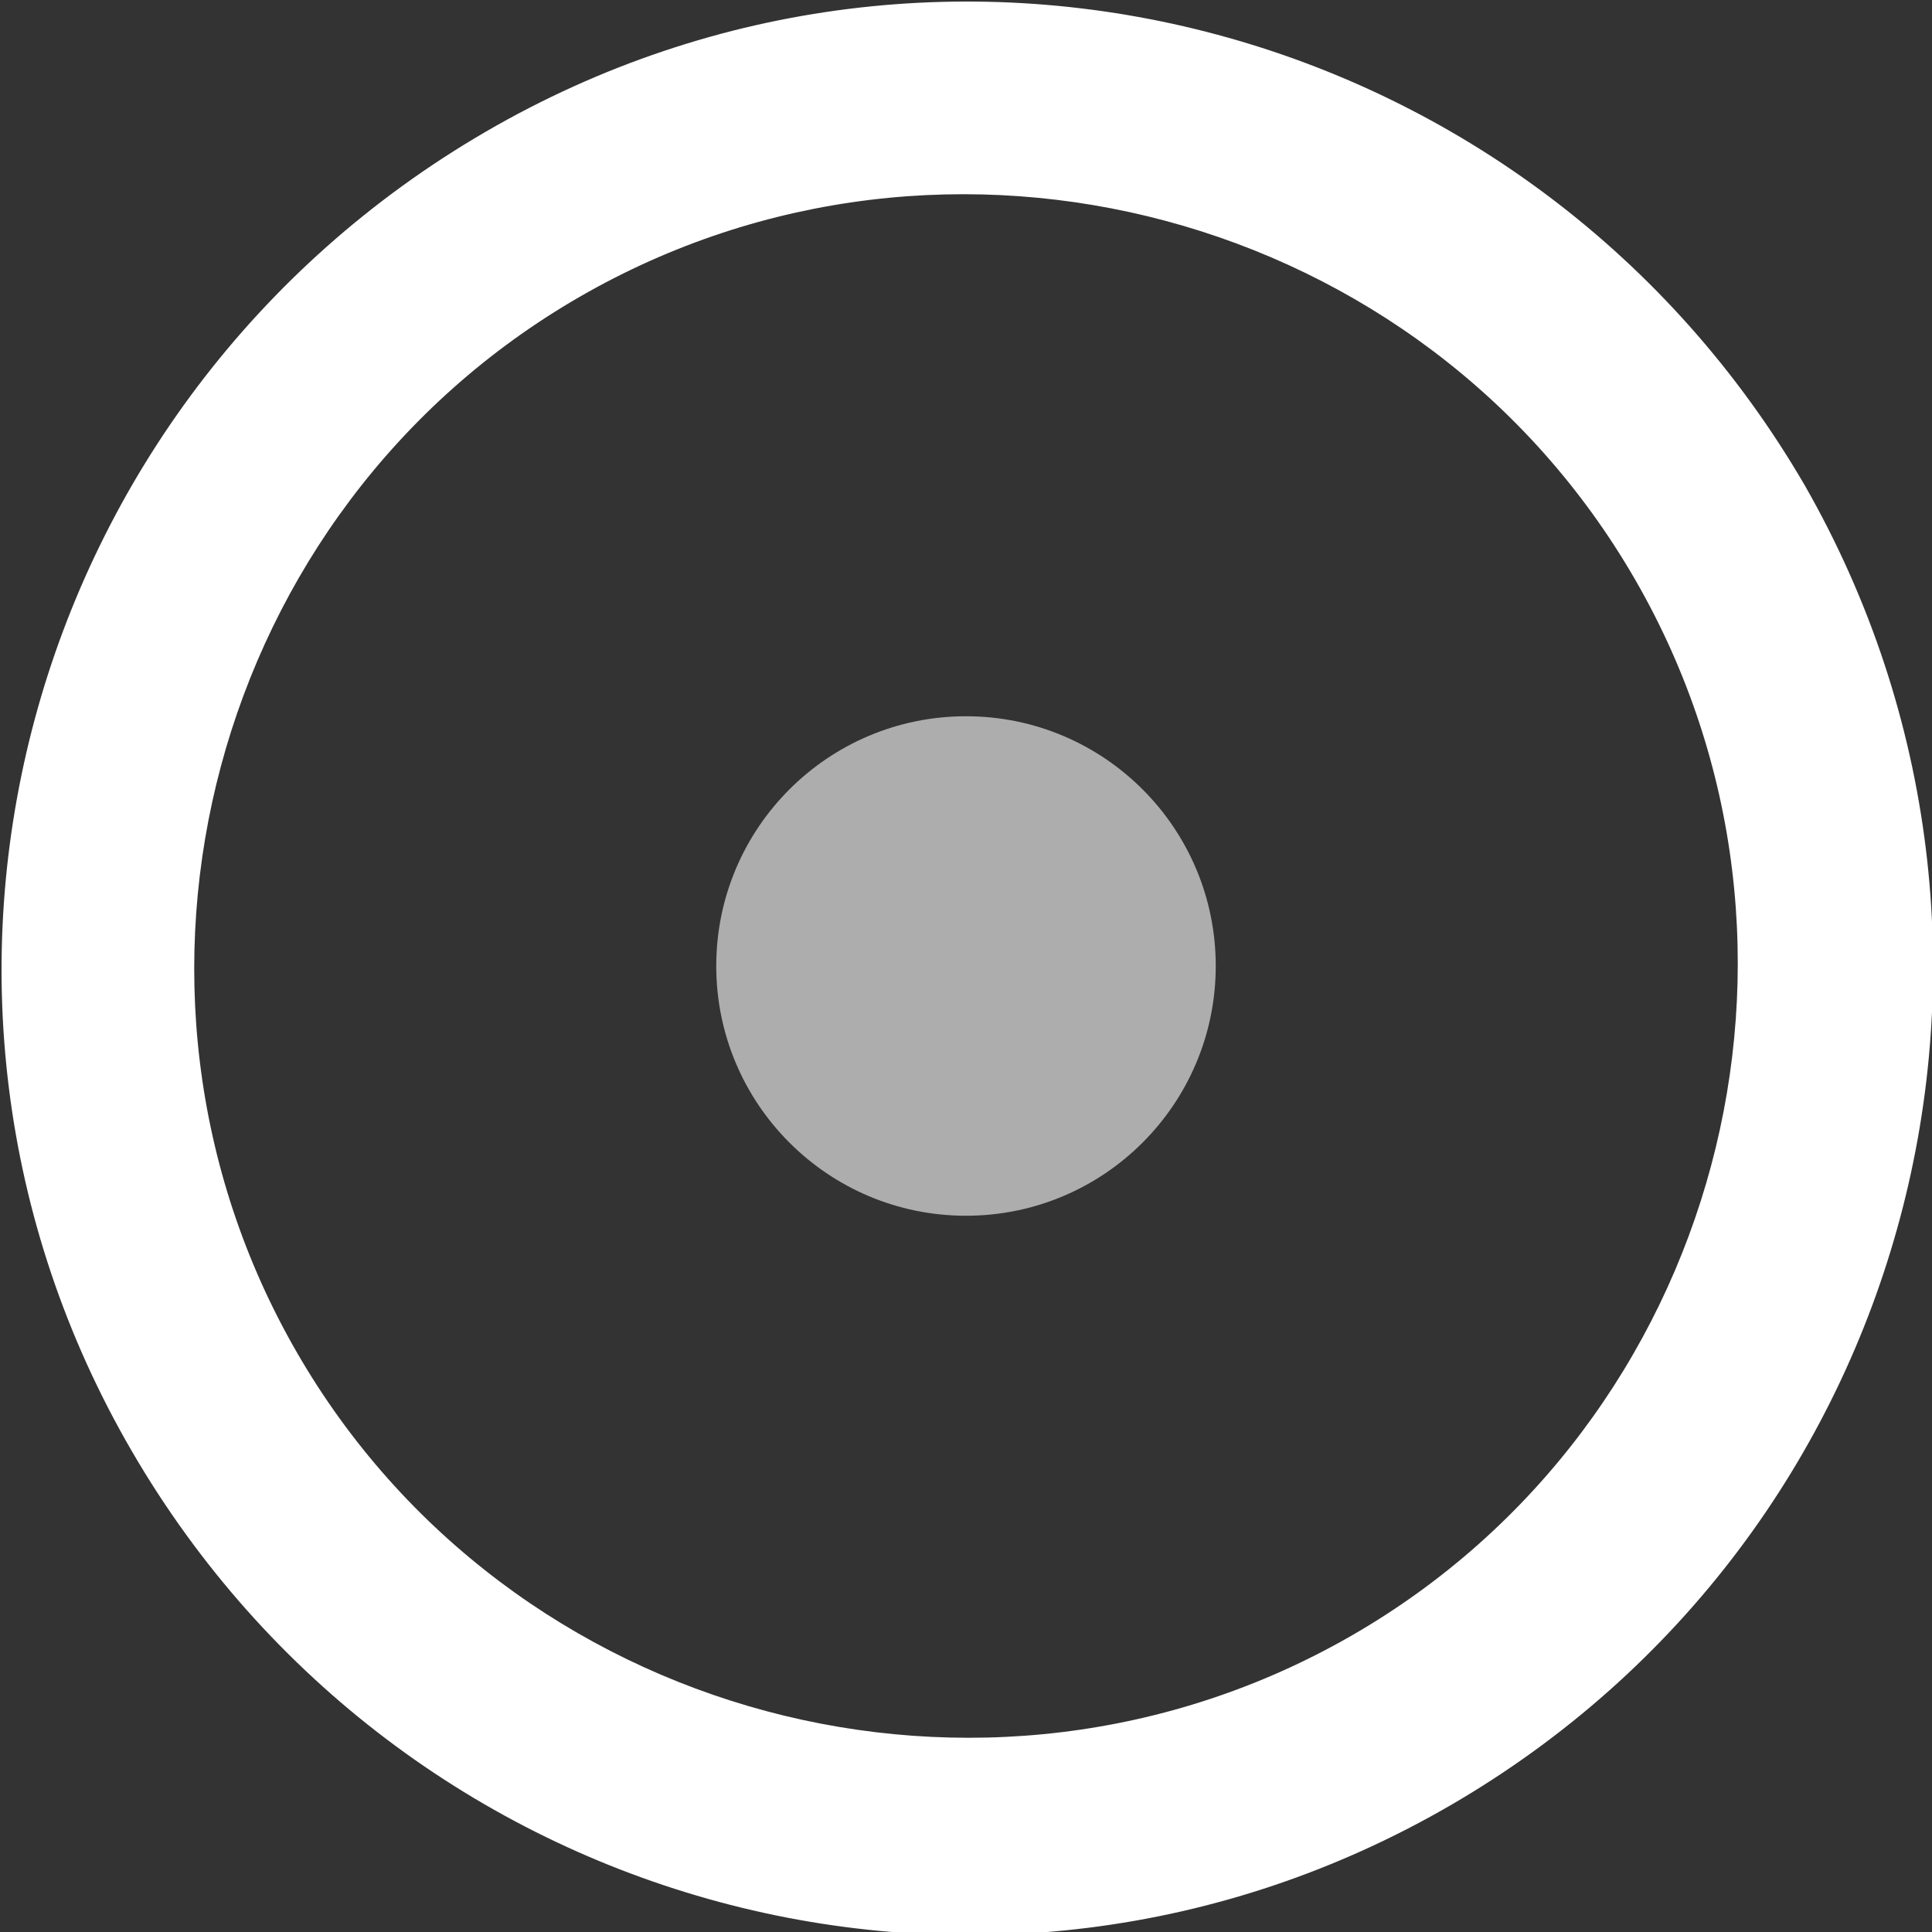 <svg id="Layer_1" xmlns="http://www.w3.org/2000/svg" viewBox="-229 83 41 41"><rect x="-229" y="83" width="41" height="41" fill="#333333" stroke="none"/><style>.st0{opacity:.6;enable-background:new}.st0,.st1{fill:#fff}</style><ellipse class="st0" cx="-208.5" cy="103.5" rx="5.3" ry="5.3"/><path class="st1" d="M-190.7 93.3c-5.7-9.8-18.2-13.2-28-7.5s-13.2 18.2-7.5 28c5.7 9.8 18.2 13.2 28 7.5s13.1-18.2 7.5-28zm-9.6 24.4c-7.8 4.5-17.9 1.8-22.4-6s-1.8-17.9 6-22.4 17.9-1.8 22.4 6 1.8 17.9-6 22.4z"/></svg>